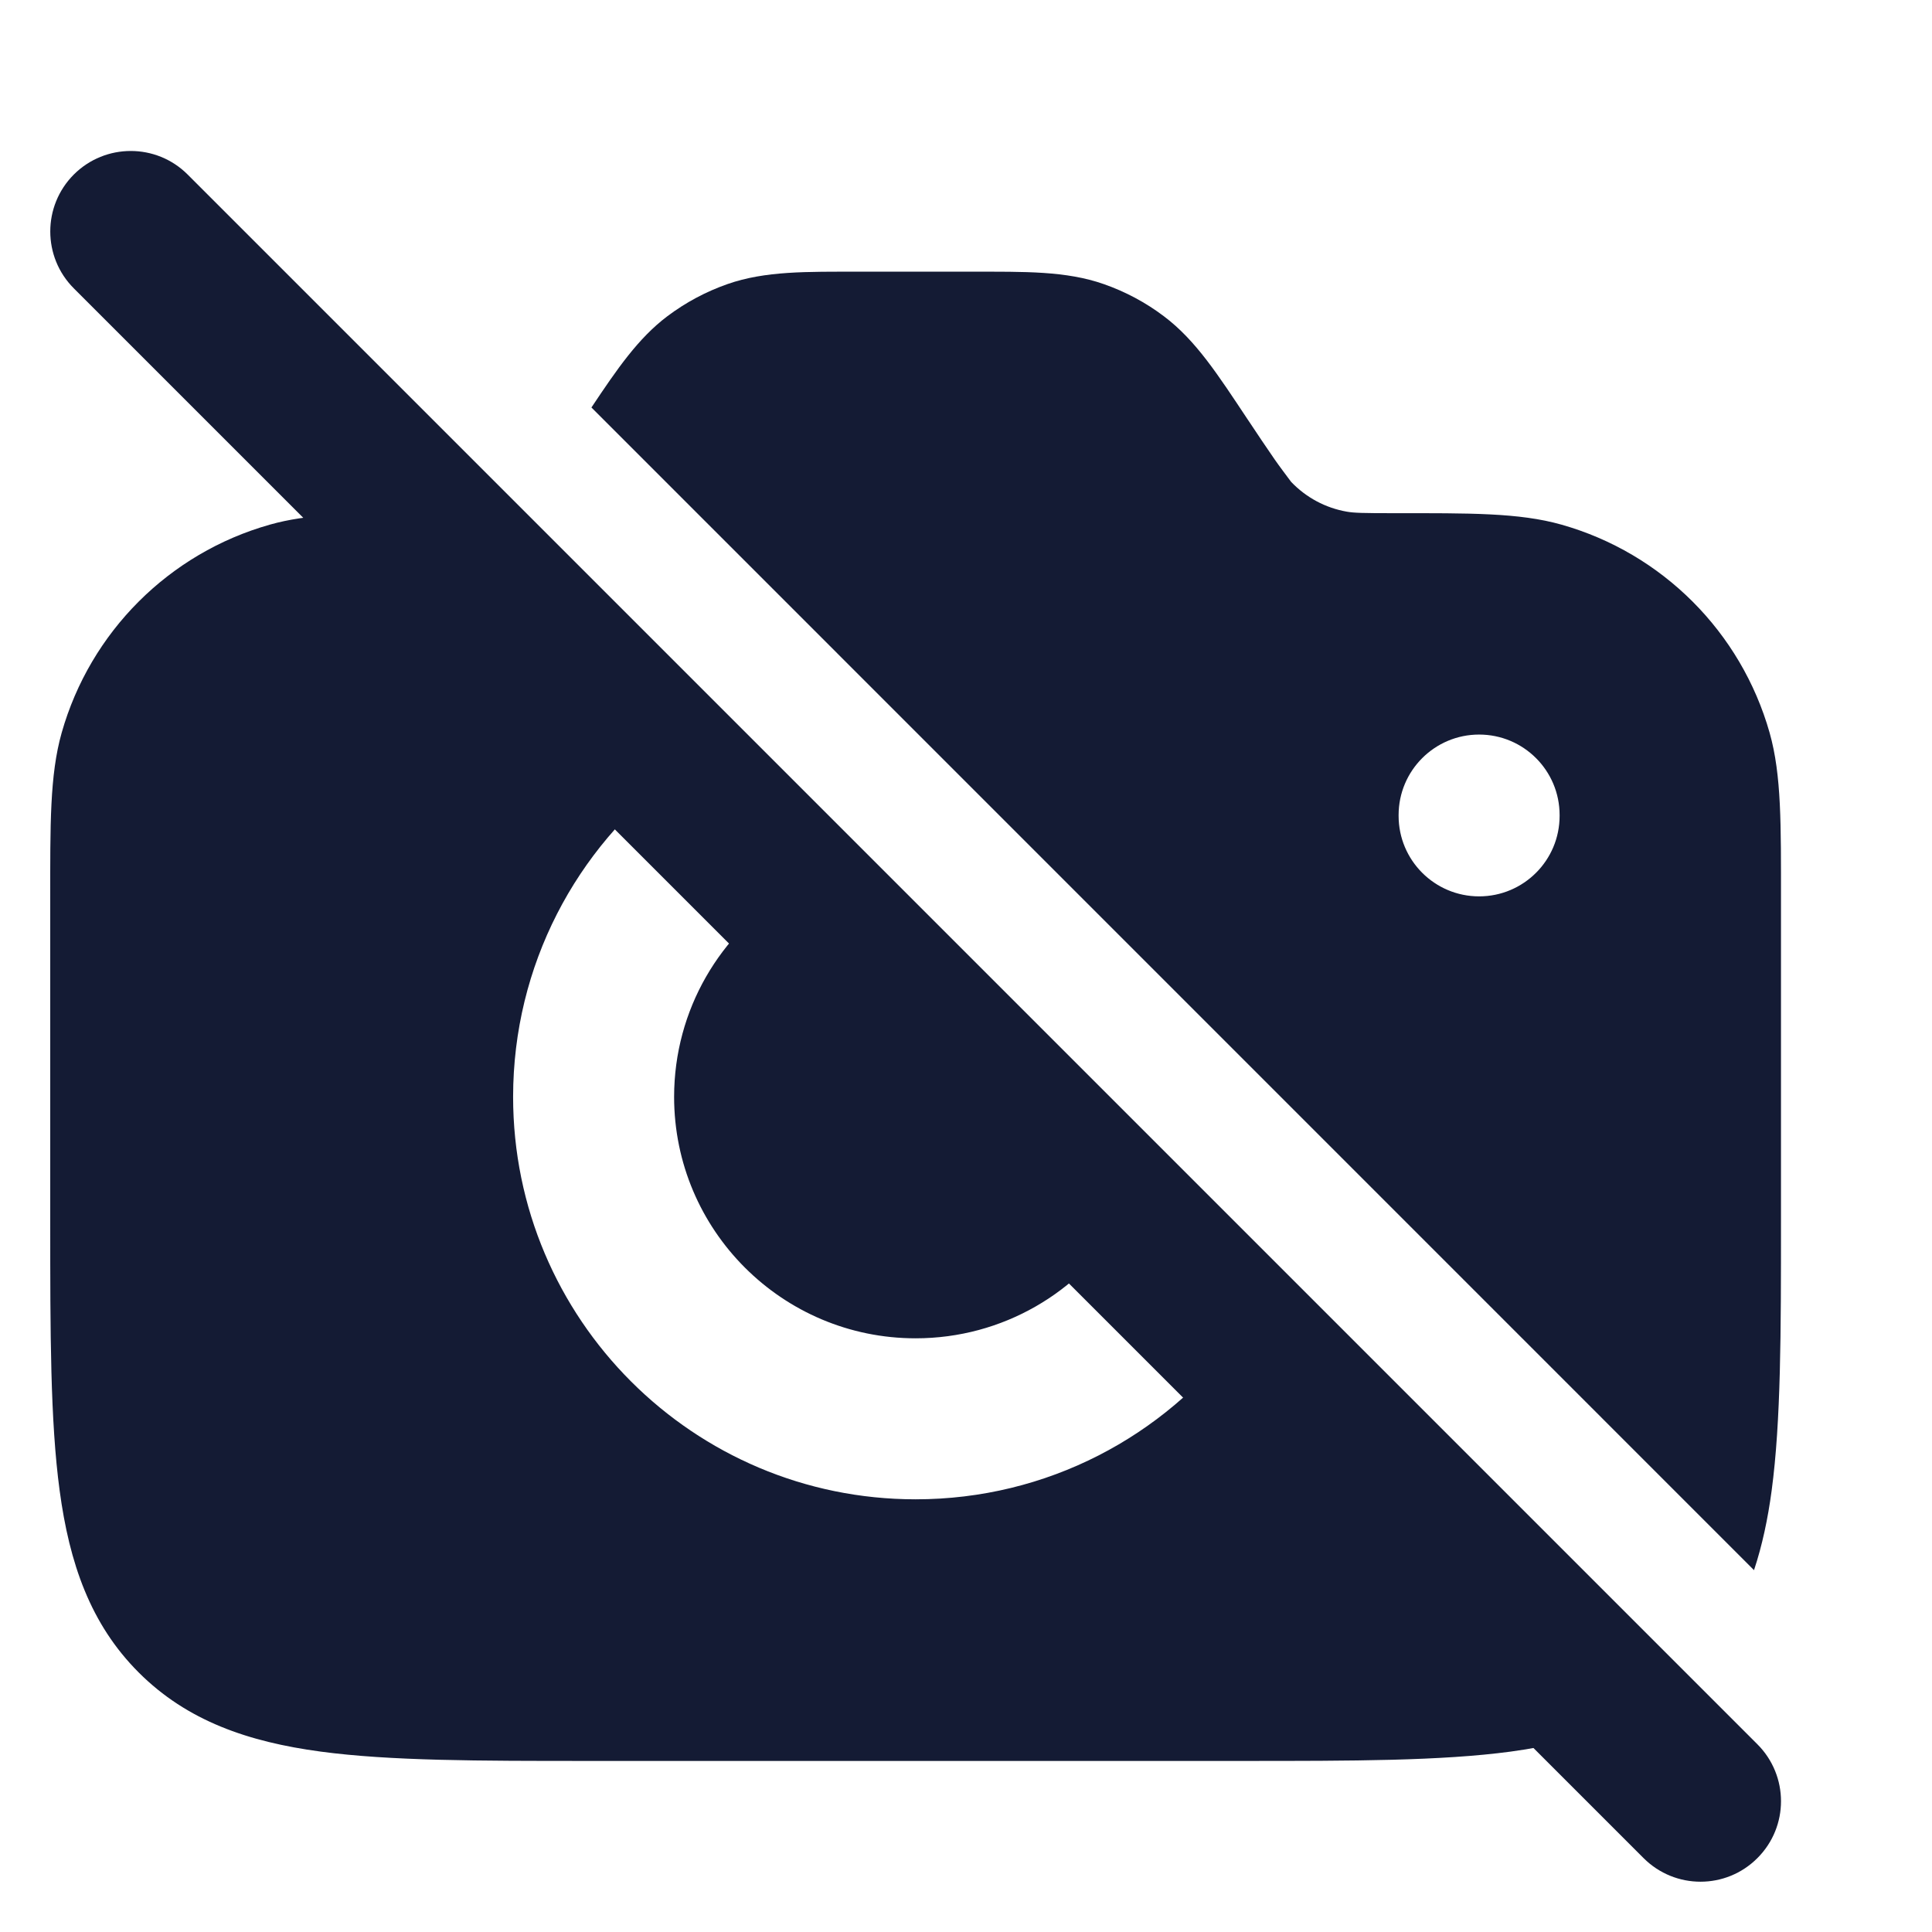 <svg width="24" height="24" viewBox="0 0 24 24" fill="none" xmlns="http://www.w3.org/2000/svg">
<path d="M0.917 2.168C1.308 1.778 1.941 1.778 2.331 2.168L21.831 21.668C22.222 22.059 22.222 22.692 21.831 23.082C21.441 23.473 20.808 23.473 20.417 23.082L0.917 3.582C0.527 3.192 0.527 2.559 0.917 2.168Z" fill="#141B34"/>
<path d="M8.374 9.625C7.16 10.537 6.375 11.989 6.374 13.625C6.374 16.386 8.613 18.625 11.374 18.625C13.01 18.625 14.462 17.84 15.374 16.626L13.937 15.188C13.41 16.05 12.459 16.625 11.374 16.625C9.718 16.625 8.374 15.282 8.374 13.625C8.375 12.54 8.95 11.59 9.813 11.063L20.137 21.388C19.726 21.577 19.269 21.691 18.766 21.759C17.901 21.875 16.802 21.875 15.439 21.875H7.31C5.947 21.875 4.848 21.875 3.983 21.759C3.083 21.638 2.325 21.378 1.723 20.776C1.121 20.174 0.862 19.416 0.741 18.517C0.624 17.652 0.624 16.552 0.624 15.189V11.179C0.624 10.25 0.617 9.63 0.766 9.103C1.121 7.851 2.1 6.871 3.353 6.517C3.819 6.385 4.36 6.375 5.124 6.375L8.374 9.625ZM12.072 3.375C12.732 3.375 13.242 3.365 13.711 3.529C13.98 3.623 14.233 3.758 14.46 3.93C14.857 4.229 15.132 4.659 15.498 5.209L15.521 5.243C15.618 5.389 15.73 5.557 15.832 5.704C15.887 5.784 15.998 5.931 16.039 5.986C16.224 6.18 16.466 6.31 16.73 6.356C16.821 6.372 16.928 6.375 17.321 6.375C18.25 6.375 18.87 6.368 19.396 6.517C20.649 6.871 21.628 7.851 21.983 9.103C22.132 9.63 22.124 10.25 22.124 11.179V15.189C22.124 16.552 22.124 17.652 22.008 18.517C21.961 18.868 21.891 19.198 21.789 19.505L7.347 5.062C7.667 4.582 7.928 4.202 8.288 3.93C8.516 3.758 8.769 3.623 9.037 3.529C9.506 3.365 10.016 3.375 10.677 3.375H12.072ZM18.374 9.125C17.822 9.125 17.374 9.573 17.374 10.125V10.135C17.374 10.687 17.822 11.135 18.374 11.135C18.927 11.135 19.374 10.687 19.374 10.135V10.125C19.374 9.573 18.927 9.125 18.374 9.125Z" fill="#141B34"/>
</svg>
